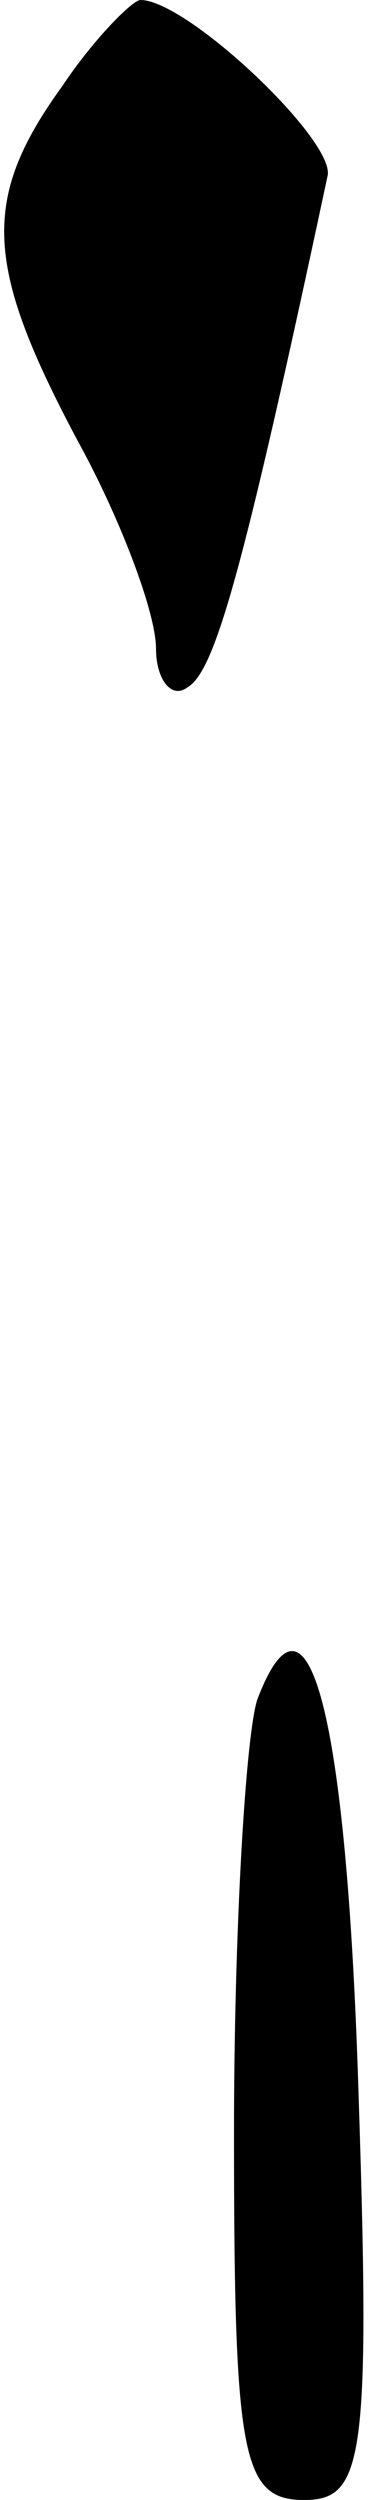<?xml version="1.0" standalone="no"?>
<!DOCTYPE svg PUBLIC "-//W3C//DTD SVG 20010904//EN"
 "http://www.w3.org/TR/2001/REC-SVG-20010904/DTD/svg10.dtd">
<svg version="1.0" xmlns="http://www.w3.org/2000/svg"
 width="10pt" height="64pt" viewBox="0 0 10 64"
 preserveAspectRatio="xMidYMid meet">
<g transform="translate(0,64) scale(0.1,-0.1)"
fill="#000000" stroke="none">
<path fill="#000000" stroke="none" d="M16 618 c-21 -29 -20 -46 4 -91 11 -20
20 -44 20 -53 0 -8 4 -13 8 -10 7 4 14 28 36 131 2 9 -36 45 -48 45 -2 0 -12
-10 -20 -22z"/>
<path fill="#000000" stroke="none" d="M66 205 c-3 -9 -6 -59 -6 -111 0 -83 2
-94 18 -94 15 0 17 10 14 102 -3 100 -13 137 -26 103z"/>
</g>
</svg>
